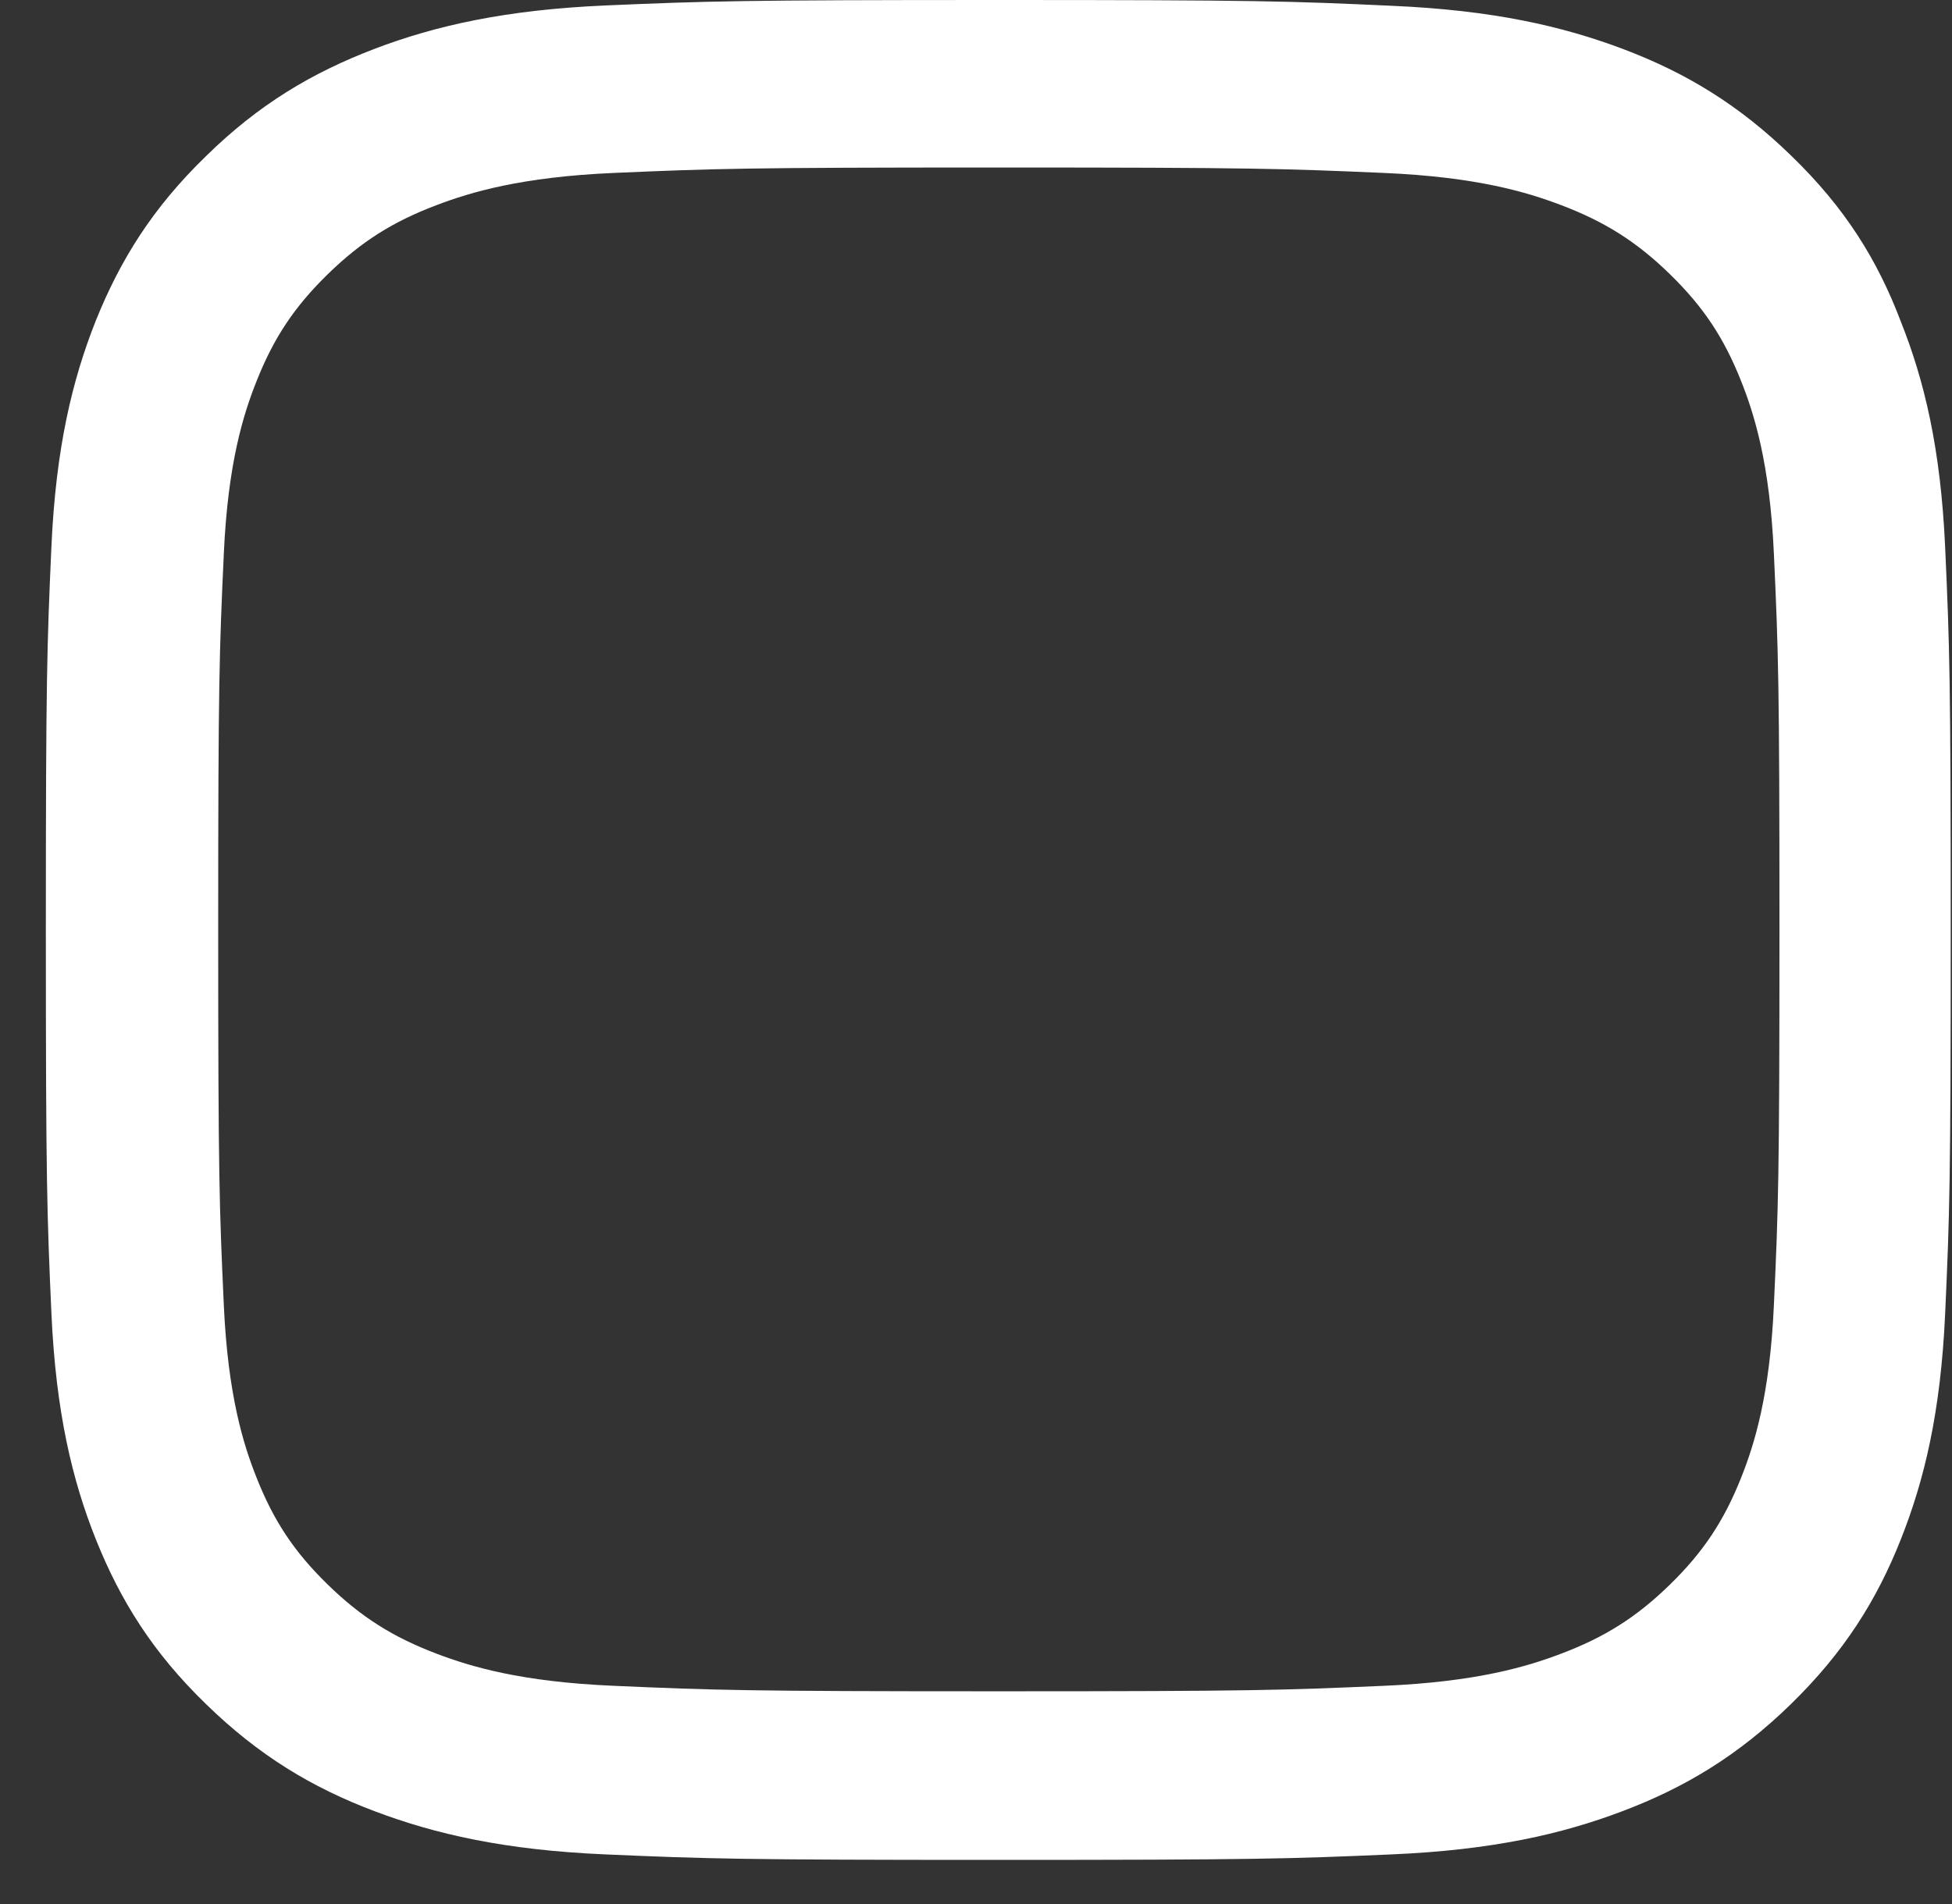 <svg width="41" height="40" viewBox="0 0 41 40" fill="none" xmlns="http://www.w3.org/2000/svg">
<rect x="0" y="0" width="41" height="40" fill="#333333" stroke="none"/>
<path d="M20.98 3.519C26.328 3.519 26.961 3.542 29.065 3.633C31.02 3.717 32.075 4.038 32.779 4.305C33.709 4.656 34.382 5.083 35.078 5.763C35.781 6.45 36.211 7.099 36.571 8.007C36.845 8.694 37.173 9.732 37.259 11.633C37.353 13.693 37.376 14.312 37.376 19.525C37.376 24.746 37.353 25.364 37.259 27.417C37.173 29.326 36.845 30.356 36.571 31.043C36.211 31.951 35.773 32.608 35.078 33.287C34.374 33.974 33.709 34.394 32.779 34.745C32.075 35.012 31.012 35.333 29.065 35.416C26.954 35.508 26.32 35.531 20.98 35.531C15.632 35.531 14.998 35.508 12.895 35.416C10.94 35.333 9.885 35.012 9.181 34.745C8.25 34.394 7.578 33.966 6.882 33.287C6.178 32.6 5.748 31.951 5.389 31.043C5.115 30.356 4.787 29.318 4.701 27.417C4.607 25.356 4.583 24.738 4.583 19.525C4.583 14.304 4.607 13.686 4.701 11.633C4.787 9.724 5.115 8.694 5.389 8.007C5.748 7.099 6.186 6.442 6.882 5.763C7.586 5.076 8.25 4.656 9.181 4.305C9.885 4.038 10.948 3.717 12.895 3.633C14.998 3.542 15.632 3.519 20.98 3.519ZM20.98 0C15.546 0 14.865 0.023 12.731 0.114C10.604 0.206 9.142 0.542 7.875 1.023C6.554 1.527 5.436 2.191 4.325 3.282C3.207 4.366 2.527 5.457 2.011 6.74C1.518 7.984 1.174 9.404 1.08 11.48C0.987 13.571 0.963 14.235 0.963 19.54C0.963 24.845 0.987 25.509 1.08 27.593C1.174 29.669 1.518 31.096 2.011 32.333C2.527 33.623 3.207 34.714 4.325 35.798C5.436 36.882 6.554 37.554 7.867 38.05C9.142 38.531 10.596 38.867 12.723 38.958C14.858 39.05 15.538 39.073 20.972 39.073C26.406 39.073 27.087 39.05 29.221 38.958C31.348 38.867 32.81 38.531 34.077 38.05C35.39 37.554 36.508 36.882 37.619 35.798C38.729 34.714 39.417 33.623 39.925 32.34C40.418 31.096 40.762 29.677 40.856 27.6C40.95 25.517 40.973 24.853 40.973 19.548C40.973 14.243 40.95 13.579 40.856 11.495C40.762 9.419 40.418 7.992 39.925 6.755C39.433 5.457 38.752 4.366 37.634 3.282C36.524 2.198 35.406 1.527 34.092 1.03C32.818 0.55 31.363 0.214 29.237 0.122C27.094 0.023 26.414 0 20.98 0Z" fill="white"/>
</svg>

